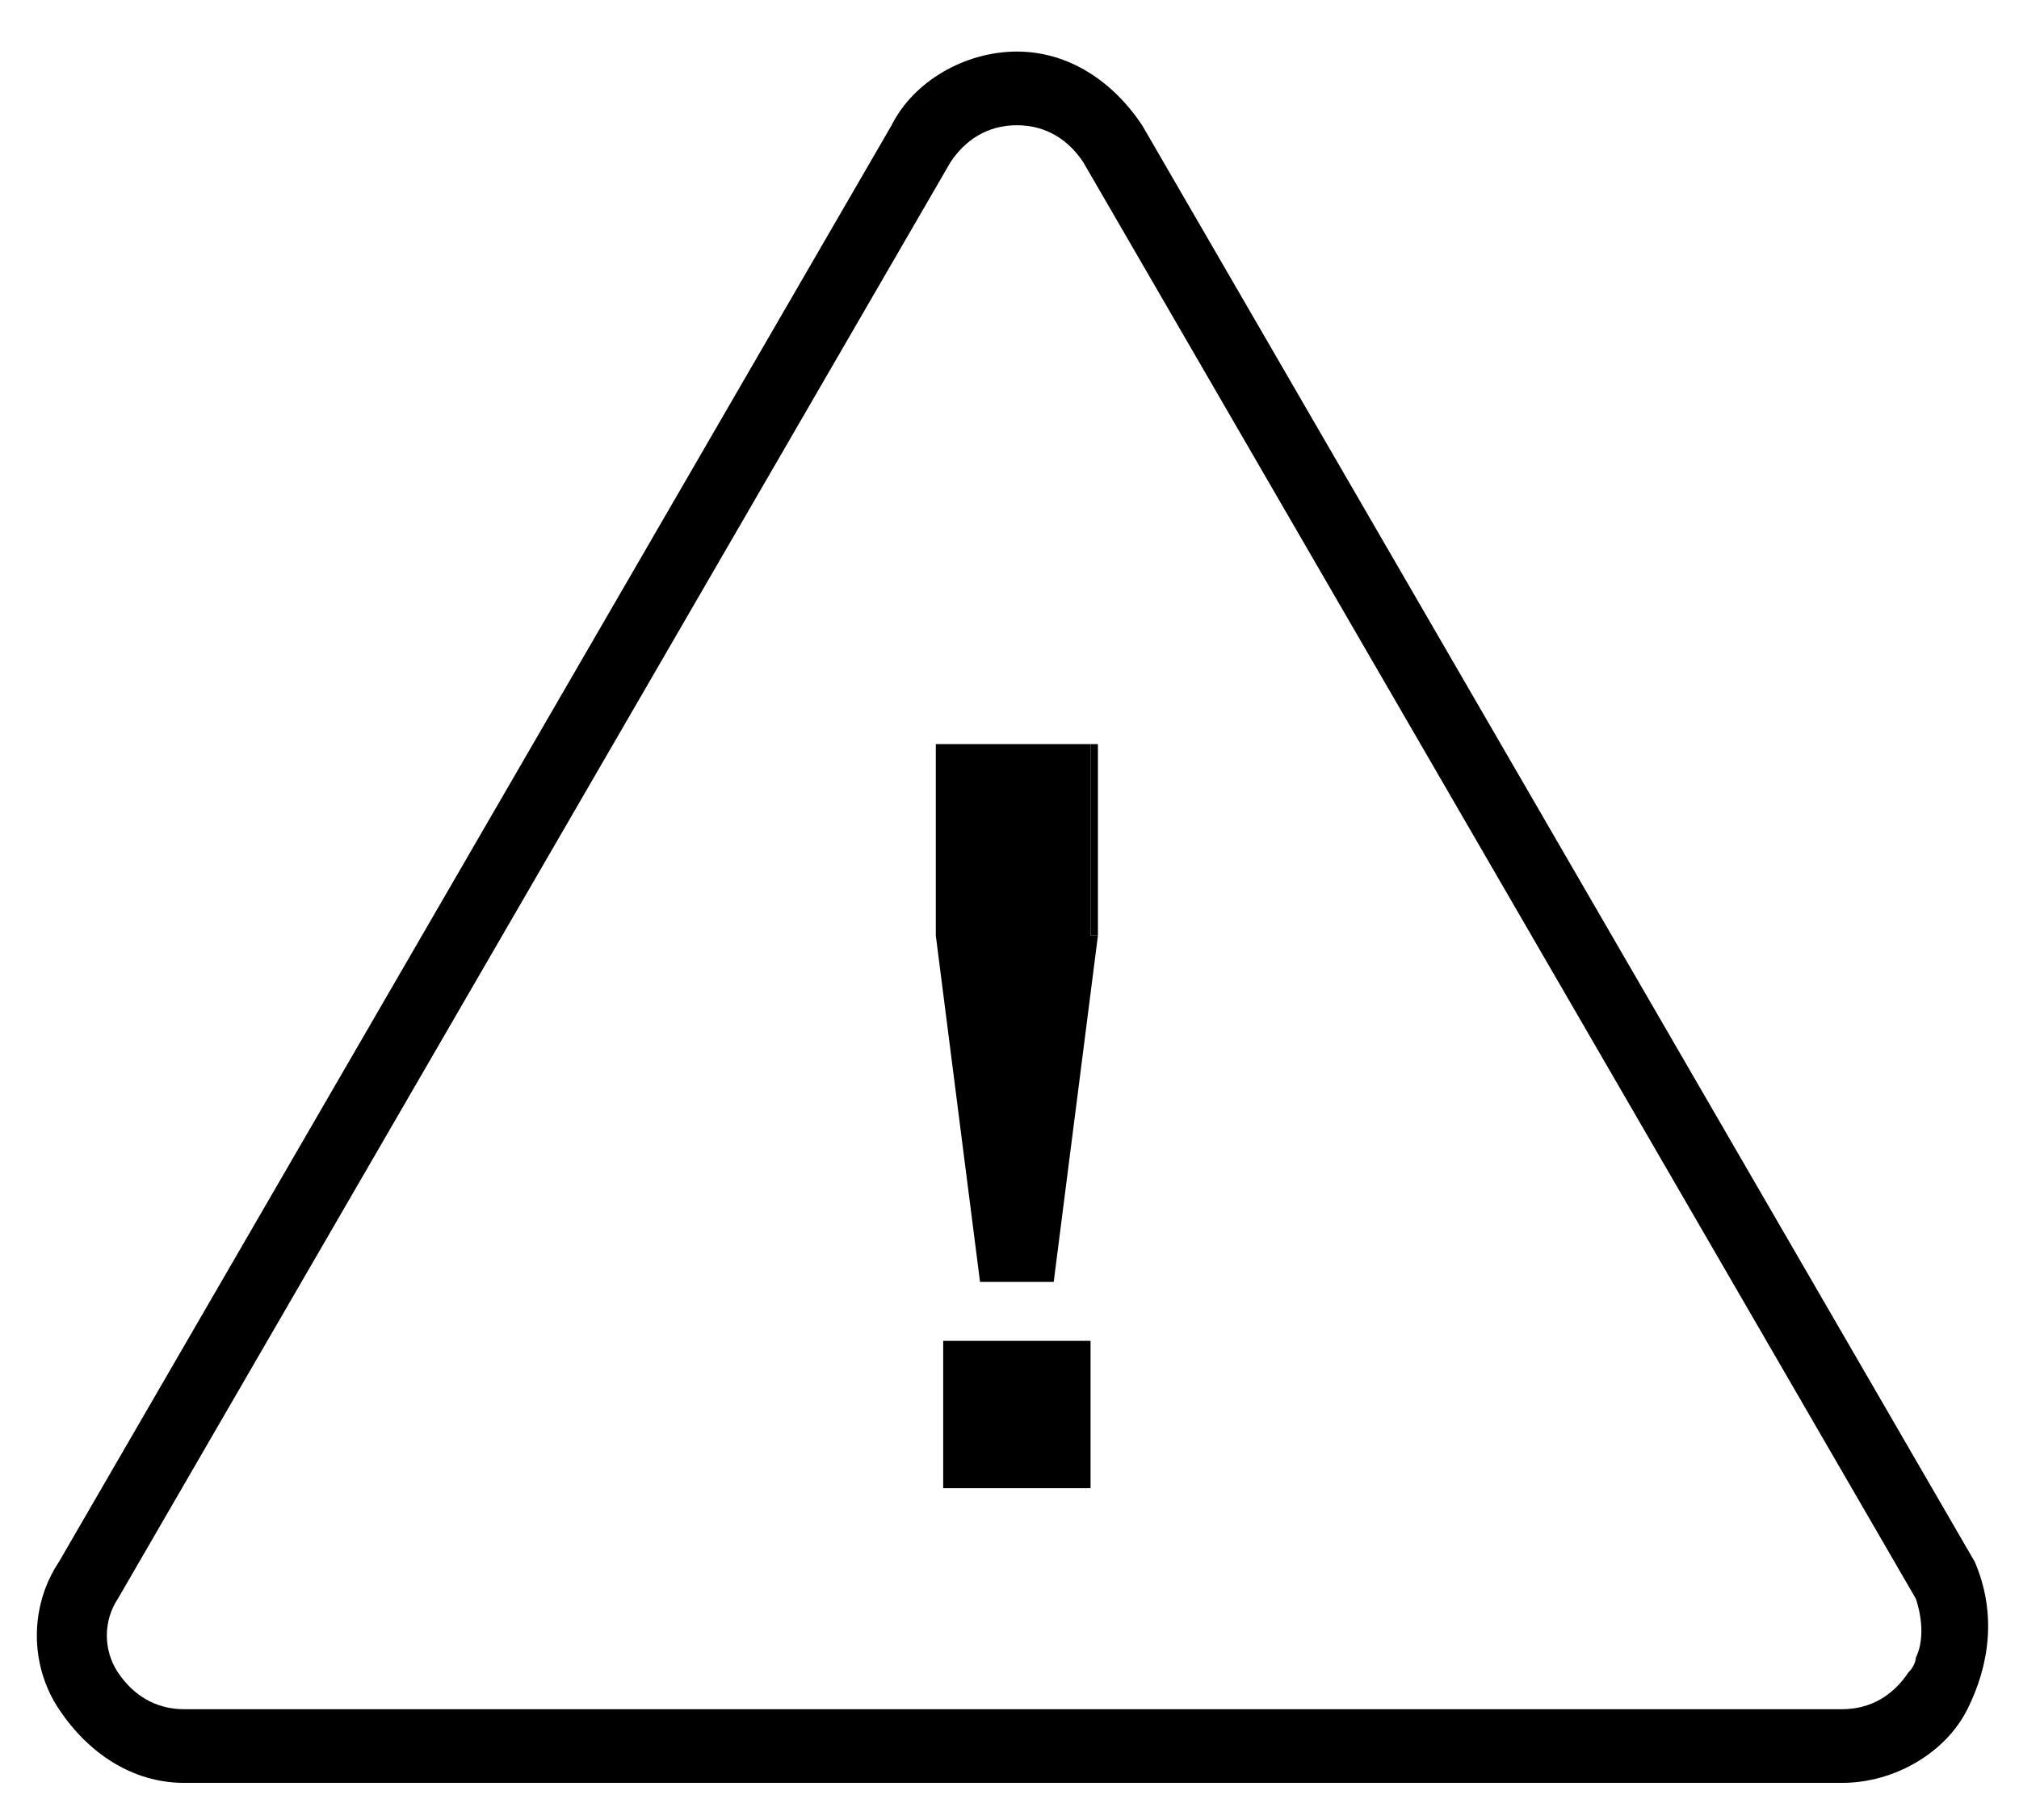 <?xml version="1.0" encoding="utf-8"?>
<!-- Generator: Adobe Illustrator 25.0.1, SVG Export Plug-In . SVG Version: 6.00 Build 0)  -->
<svg version="1.1" id="Layer_1" xmlns="http://www.w3.org/2000/svg" xmlns:xlink="http://www.w3.org/1999/xlink" x="0px" y="0px"
	 viewBox="0 0 27.4 24.7" enable-background="new 0 0 27.4 24.7" xml:space="preserve">
<g>
	<g id="XMLID_1_">
		<g>
			<path d="M26.8,21.2c0.3,0.7,0.2,1.4-0.1,2c-0.3,0.6-1,1-1.7,1H2.5c-0.7,0-1.3-0.4-1.7-1c-0.4-0.6-0.4-1.4,0-2L12.1,1.7
				c0.3-0.6,1-1,1.7-1s1.3,0.4,1.7,1L26.8,21.2z M26,22.5c0.1-0.2,0.1-0.5,0-0.8L14.7,2.2c-0.2-0.3-0.5-0.5-0.9-0.5
				c-0.4,0-0.7,0.2-0.9,0.5L1.6,21.7c-0.2,0.3-0.2,0.7,0,1c0.2,0.3,0.5,0.5,0.9,0.5h0.1H25c0.4,0,0.7-0.2,0.9-0.5
				C26,22.6,26,22.5,26,22.5z"/>
			<rect x="14.8" y="10.1" width="0.1" height="2.6"/>
			<polygon points="14.9,12.7 14.3,17.4 13.3,17.4 12.7,12.7 12.7,10.1 14.8,10.1 14.8,12.7 			"/>
			<rect x="12.8" y="18.2" width="2" height="2"/>
		</g>
		<g>
		</g>
	</g>
</g>
</svg>
